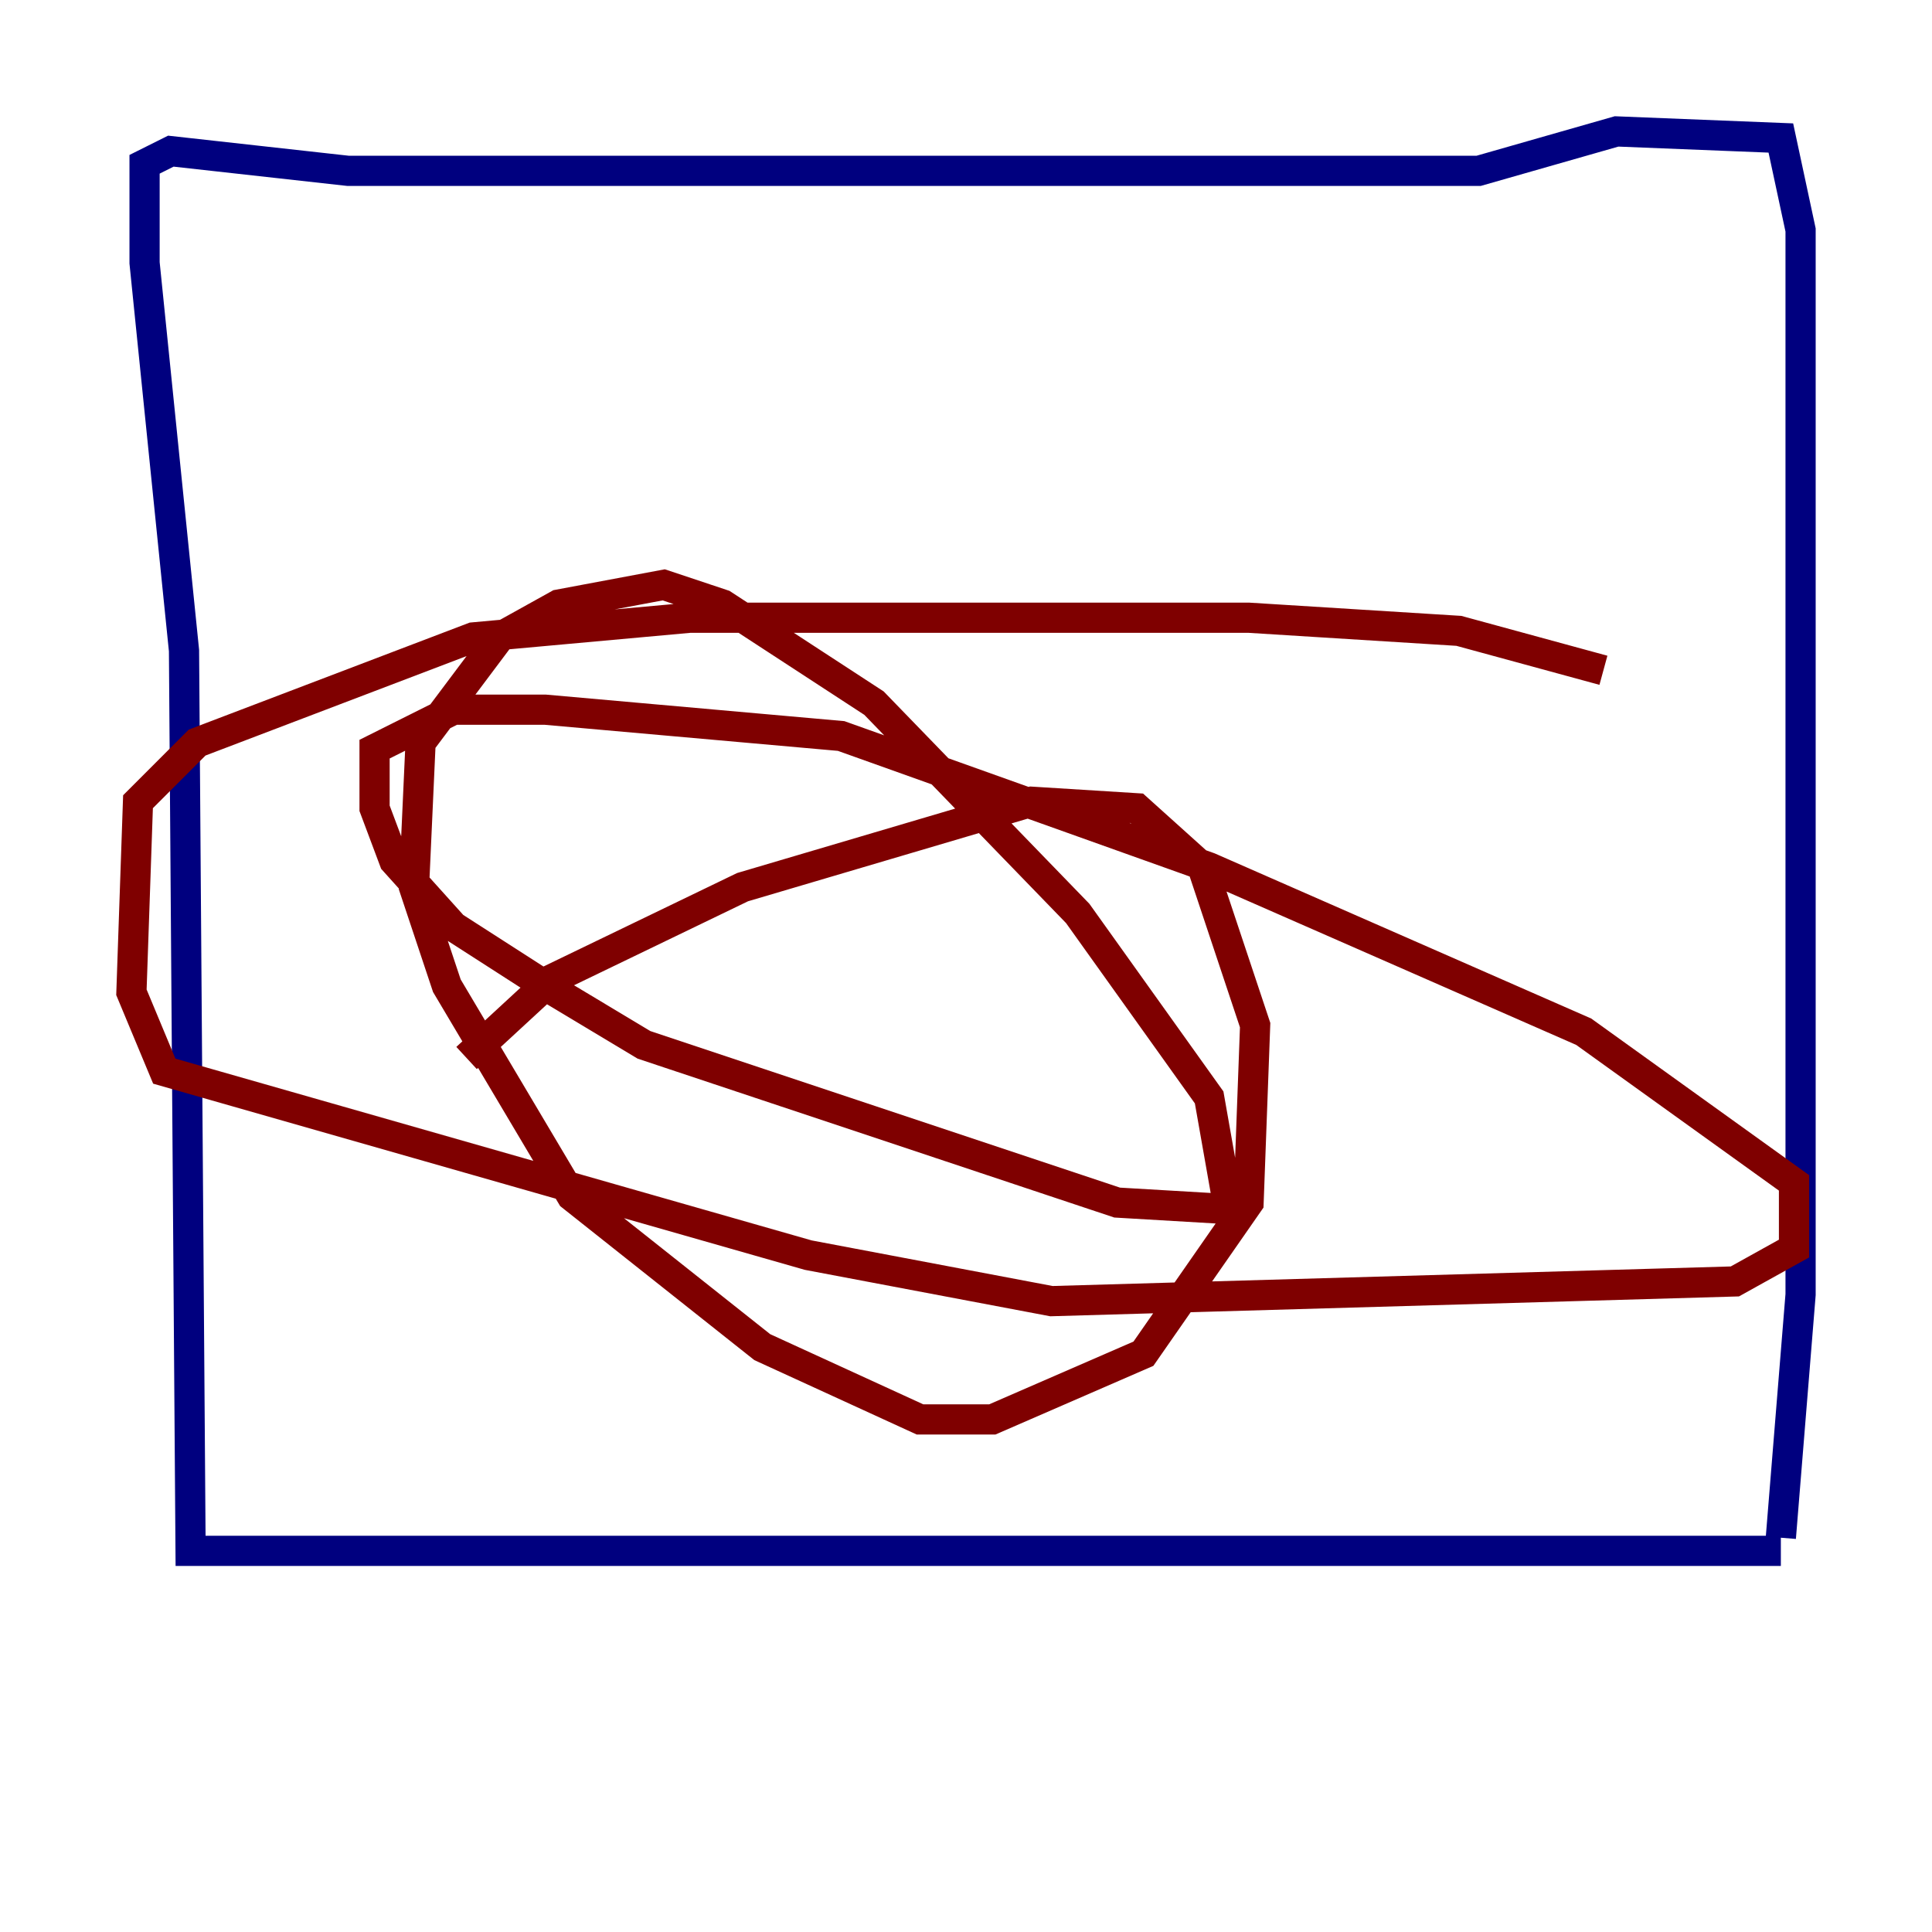 <?xml version="1.0" encoding="utf-8" ?>
<svg baseProfile="tiny" height="128" version="1.2" viewBox="0,0,128,128" width="128" xmlns="http://www.w3.org/2000/svg" xmlns:ev="http://www.w3.org/2001/xml-events" xmlns:xlink="http://www.w3.org/1999/xlink"><defs /><polyline fill="none" points="117.986,102.748 12.626,102.748 12.191,43.102 9.578,17.415 9.578,10.884 11.32,10.014 23.075,11.32 97.959,11.32 107.102,8.707 117.986,9.143 119.293,15.238 119.293,85.769 117.986,101.878" stroke="#00007f" stroke-width="2" /><polyline fill="none" points="30.912,70.095 36.571,64.871 49.197,58.776 68.354,53.116 75.32,53.551 79.674,57.469 83.156,67.918 82.721,79.674 75.755,89.687 65.742,94.041 60.952,94.041 50.503,89.252 37.878,79.238 29.605,65.306 27.429,58.776 27.864,49.197 33.088,42.231 37.007,40.054 43.973,38.748 47.891,40.054 57.905,46.585 71.401,60.517 80.109,72.707 81.415,80.109 74.014,79.674 42.667,69.225 36.136,65.306 30.041,61.388 26.122,57.034 24.816,53.551 24.816,49.633 30.041,47.02 36.136,47.02 55.728,48.762 80.109,57.469 104.925,68.354 118.857,78.367 118.857,82.721 114.939,84.898 69.66,86.204 53.551,83.156 10.884,70.966 8.707,65.742 9.143,53.116 13.061,49.197 31.347,42.231 45.714,40.925 82.721,40.925 96.653,41.796 106.231,44.408" stroke="#7f0000" stroke-width="2" /></svg>